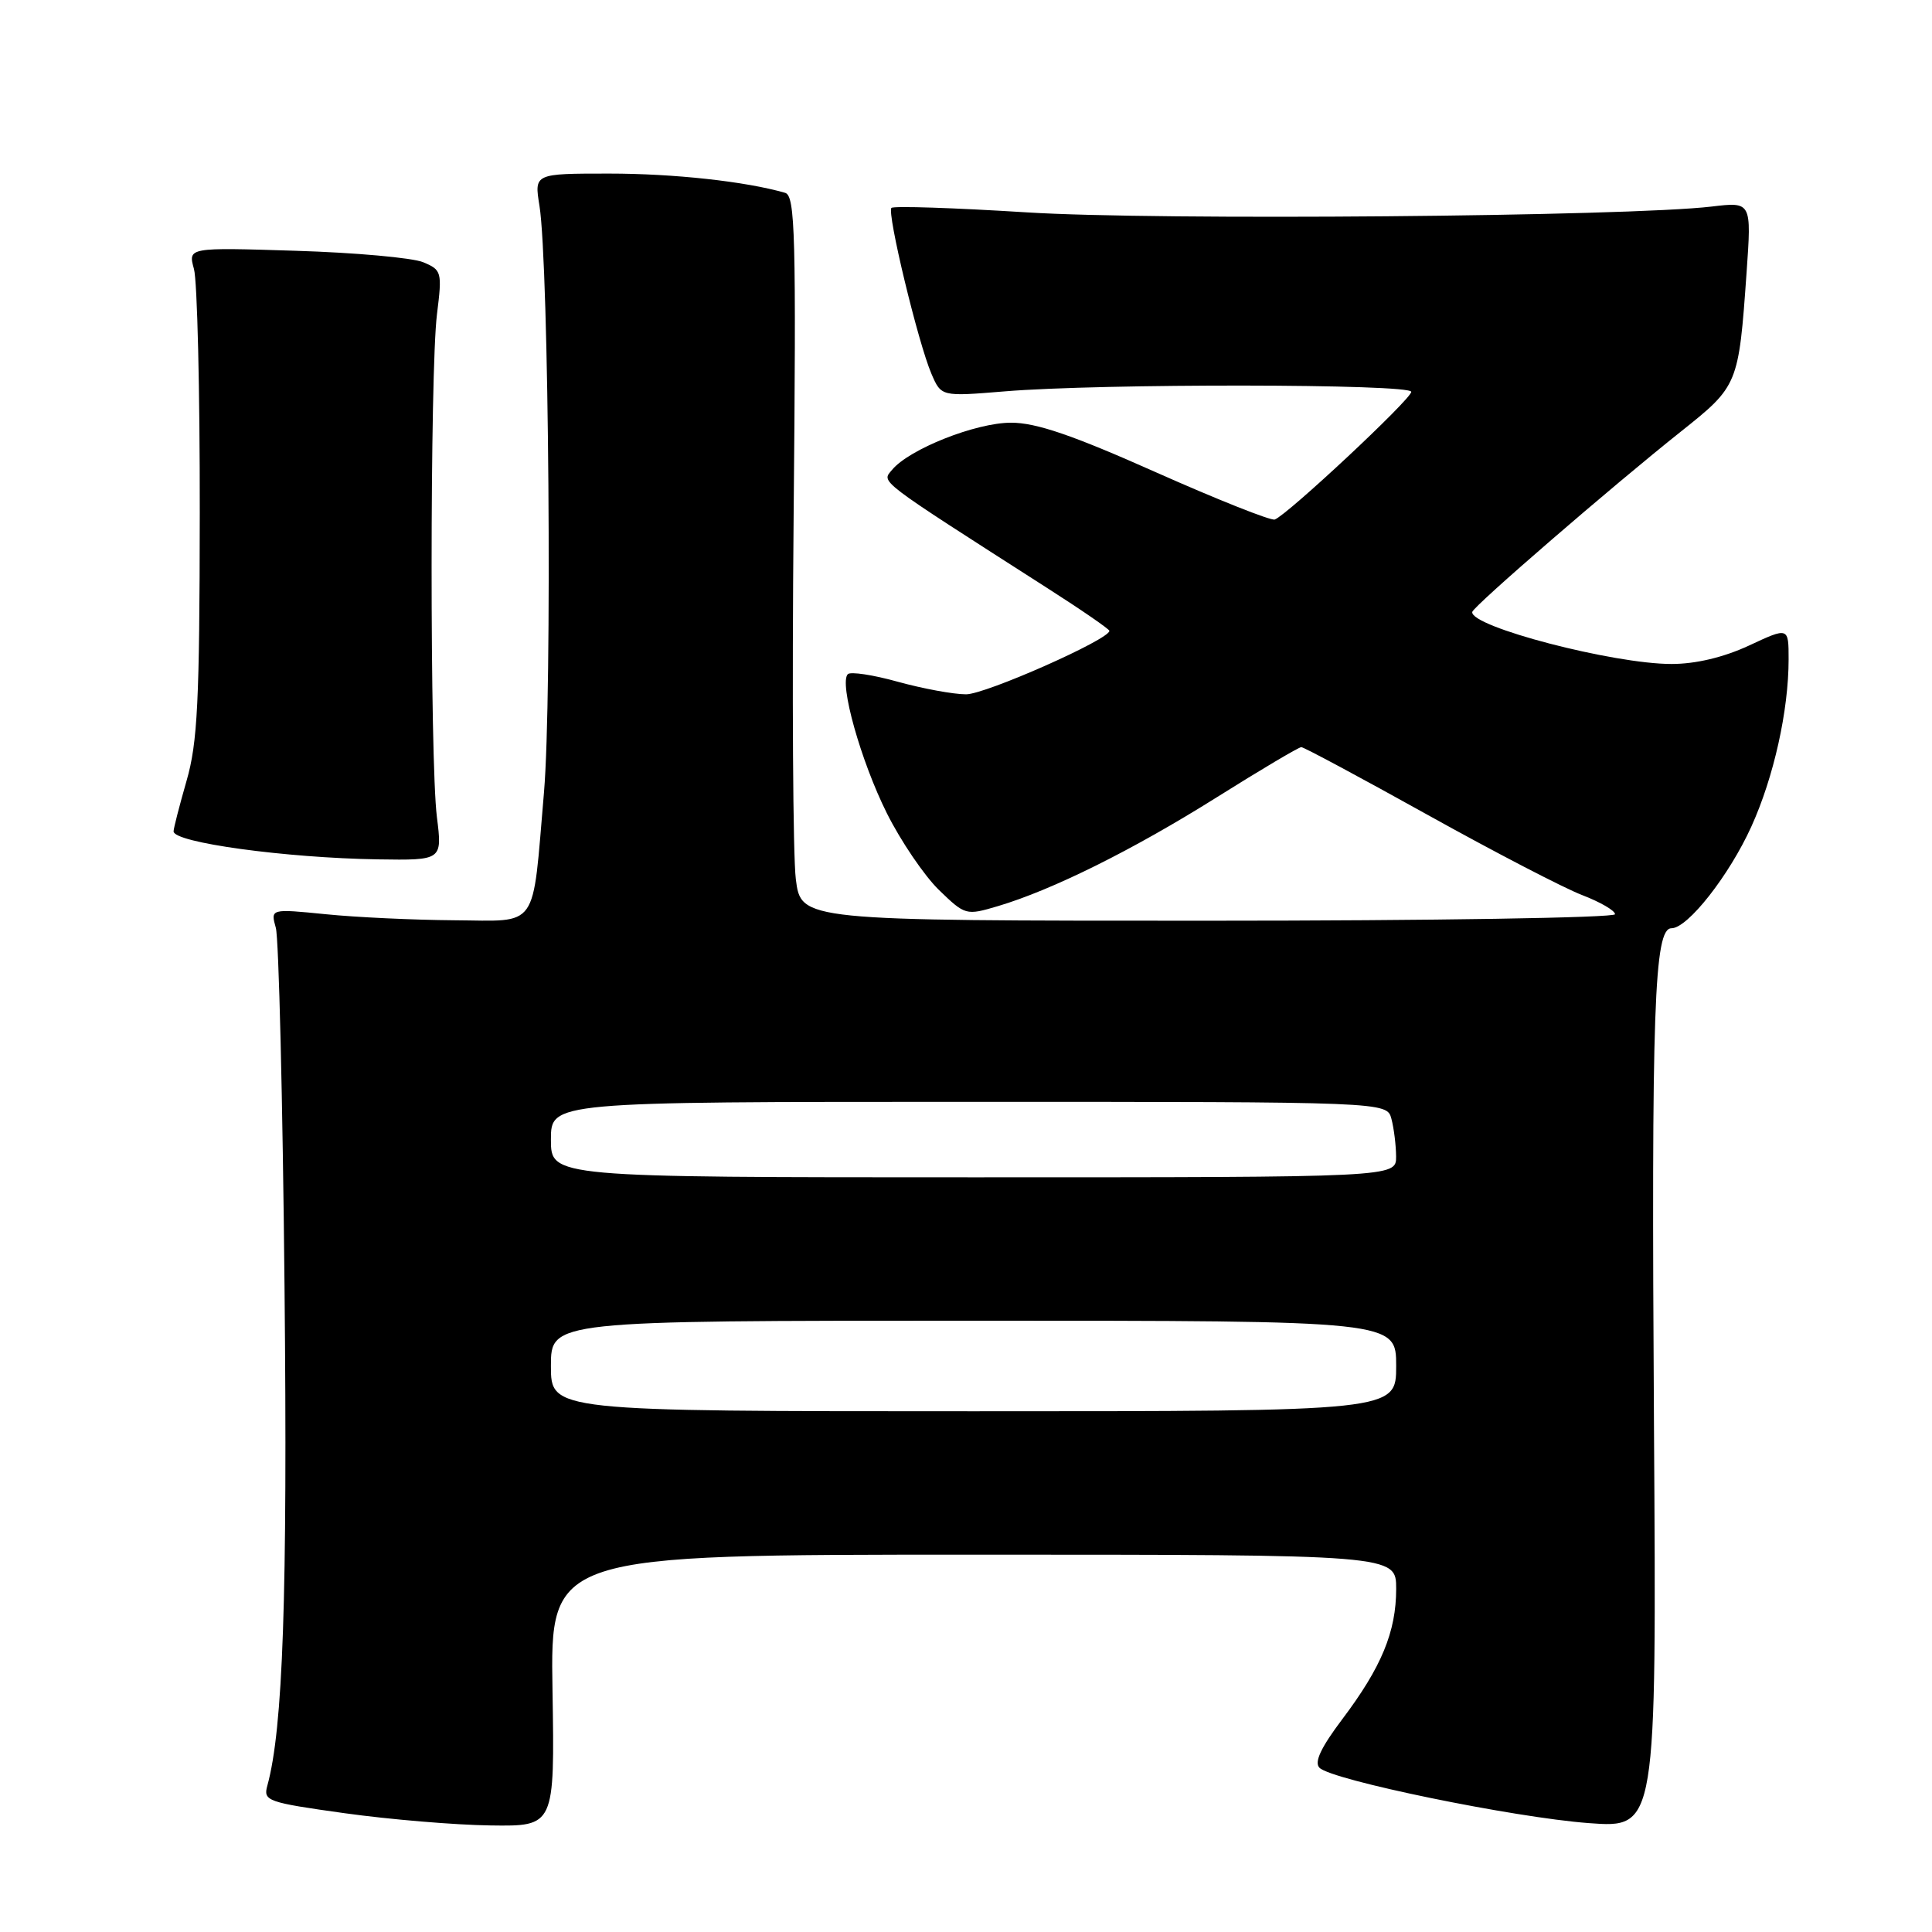 <?xml version="1.0" encoding="UTF-8" standalone="no"?>
<!DOCTYPE svg PUBLIC "-//W3C//DTD SVG 1.1//EN" "http://www.w3.org/Graphics/SVG/1.1/DTD/svg11.dtd" >
<svg xmlns="http://www.w3.org/2000/svg" xmlns:xlink="http://www.w3.org/1999/xlink" version="1.1" viewBox="0 0 256 256">
 <g >
 <path fill="currentColor"
d=" M 73.21 224.00 C 72.91 206.00 72.91 206.00 128.96 206.00 C 185.00 206.00 185.00 206.00 185.00 210.53 C 185.00 216.22 183.05 220.92 177.86 227.80 C 175.02 231.57 174.11 233.51 174.84 234.24 C 176.48 235.88 200.52 240.82 210.50 241.57 C 219.50 242.24 219.50 242.24 219.16 188.87 C 218.81 133.55 219.18 123.00 221.48 123.00 C 223.63 123.00 229.13 116.00 232.07 109.51 C 235.04 102.96 237.00 94.15 237.00 87.36 C 237.00 83.09 237.00 83.09 231.75 85.54 C 228.39 87.10 224.70 87.98 221.50 87.98 C 213.79 87.99 194.81 83.04 195.08 81.09 C 195.18 80.36 213.61 64.43 222.77 57.15 C 230.32 51.14 230.38 50.99 231.43 36.12 C 232.09 26.74 232.09 26.74 226.80 27.37 C 215.65 28.69 153.27 29.23 136.06 28.14 C 126.47 27.54 118.40 27.27 118.12 27.55 C 117.50 28.17 121.65 45.41 123.42 49.53 C 124.72 52.55 124.72 52.55 133.11 51.86 C 145.83 50.80 187.00 50.85 187.00 51.92 C 187.00 52.88 170.57 68.24 168.91 68.84 C 168.40 69.02 161.33 66.21 153.19 62.59 C 142.11 57.65 137.29 56.00 133.95 56.01 C 129.28 56.02 120.47 59.51 118.20 62.26 C 116.80 63.95 115.96 63.31 138.75 77.91 C 143.29 80.81 147.00 83.37 147.00 83.59 C 147.00 84.73 130.59 92.00 128.01 92.00 C 126.34 92.00 122.28 91.25 118.98 90.34 C 115.69 89.42 112.70 88.97 112.34 89.33 C 111.16 90.51 114.07 100.87 117.52 107.77 C 119.37 111.47 122.48 116.04 124.41 117.92 C 127.89 121.29 128.00 121.32 132.22 120.07 C 139.45 117.92 150.12 112.62 161.22 105.65 C 167.05 101.99 172.09 99.00 172.43 99.00 C 172.77 99.00 180.30 103.04 189.18 107.98 C 198.06 112.92 207.27 117.70 209.66 118.61 C 212.05 119.53 214.00 120.66 214.00 121.14 C 214.00 121.61 189.73 122.00 160.07 122.00 C 106.14 122.00 106.14 122.00 105.45 116.48 C 105.07 113.44 104.94 91.84 105.16 68.47 C 105.51 31.03 105.37 25.94 104.03 25.55 C 98.79 24.04 89.29 23.00 80.71 23.00 C 70.79 23.00 70.79 23.00 71.48 27.25 C 72.74 35.07 73.18 92.12 72.08 105.00 C 70.49 123.48 71.53 122.01 60.13 121.94 C 54.84 121.90 47.20 121.55 43.17 121.14 C 35.84 120.41 35.84 120.41 36.55 122.95 C 36.94 124.35 37.46 145.71 37.70 170.42 C 38.11 211.52 37.50 229.07 35.42 236.62 C 34.86 238.63 35.42 238.83 45.67 240.26 C 51.62 241.09 60.33 241.82 65.00 241.88 C 73.50 242.00 73.50 242.00 73.21 224.00 Z  M 57.89 108.25 C 56.95 100.74 56.96 49.20 57.90 41.65 C 58.60 36.02 58.53 35.77 56.06 34.74 C 54.65 34.16 47.07 33.47 39.20 33.23 C 24.91 32.78 24.91 32.78 25.70 35.64 C 26.14 37.21 26.49 51.77 26.47 68.00 C 26.45 92.91 26.18 98.43 24.72 103.46 C 23.78 106.74 23.00 109.76 23.00 110.16 C 23.00 111.65 37.86 113.68 50.05 113.87 C 58.61 114.00 58.61 114.00 57.89 108.25 Z  M 73.00 181.00 C 73.00 175.00 73.00 175.00 129.00 175.00 C 185.00 175.00 185.00 175.00 185.00 181.00 C 185.00 187.00 185.00 187.00 129.00 187.00 C 73.00 187.00 73.00 187.00 73.00 181.00 Z  M 73.00 151.00 C 73.00 146.00 73.00 146.00 128.38 146.00 C 183.77 146.00 183.77 146.00 184.37 148.25 C 184.70 149.49 184.98 151.74 184.99 153.25 C 185.00 156.00 185.00 156.00 129.00 156.00 C 73.00 156.00 73.00 156.00 73.00 151.00 Z "/>
</g>
</svg>